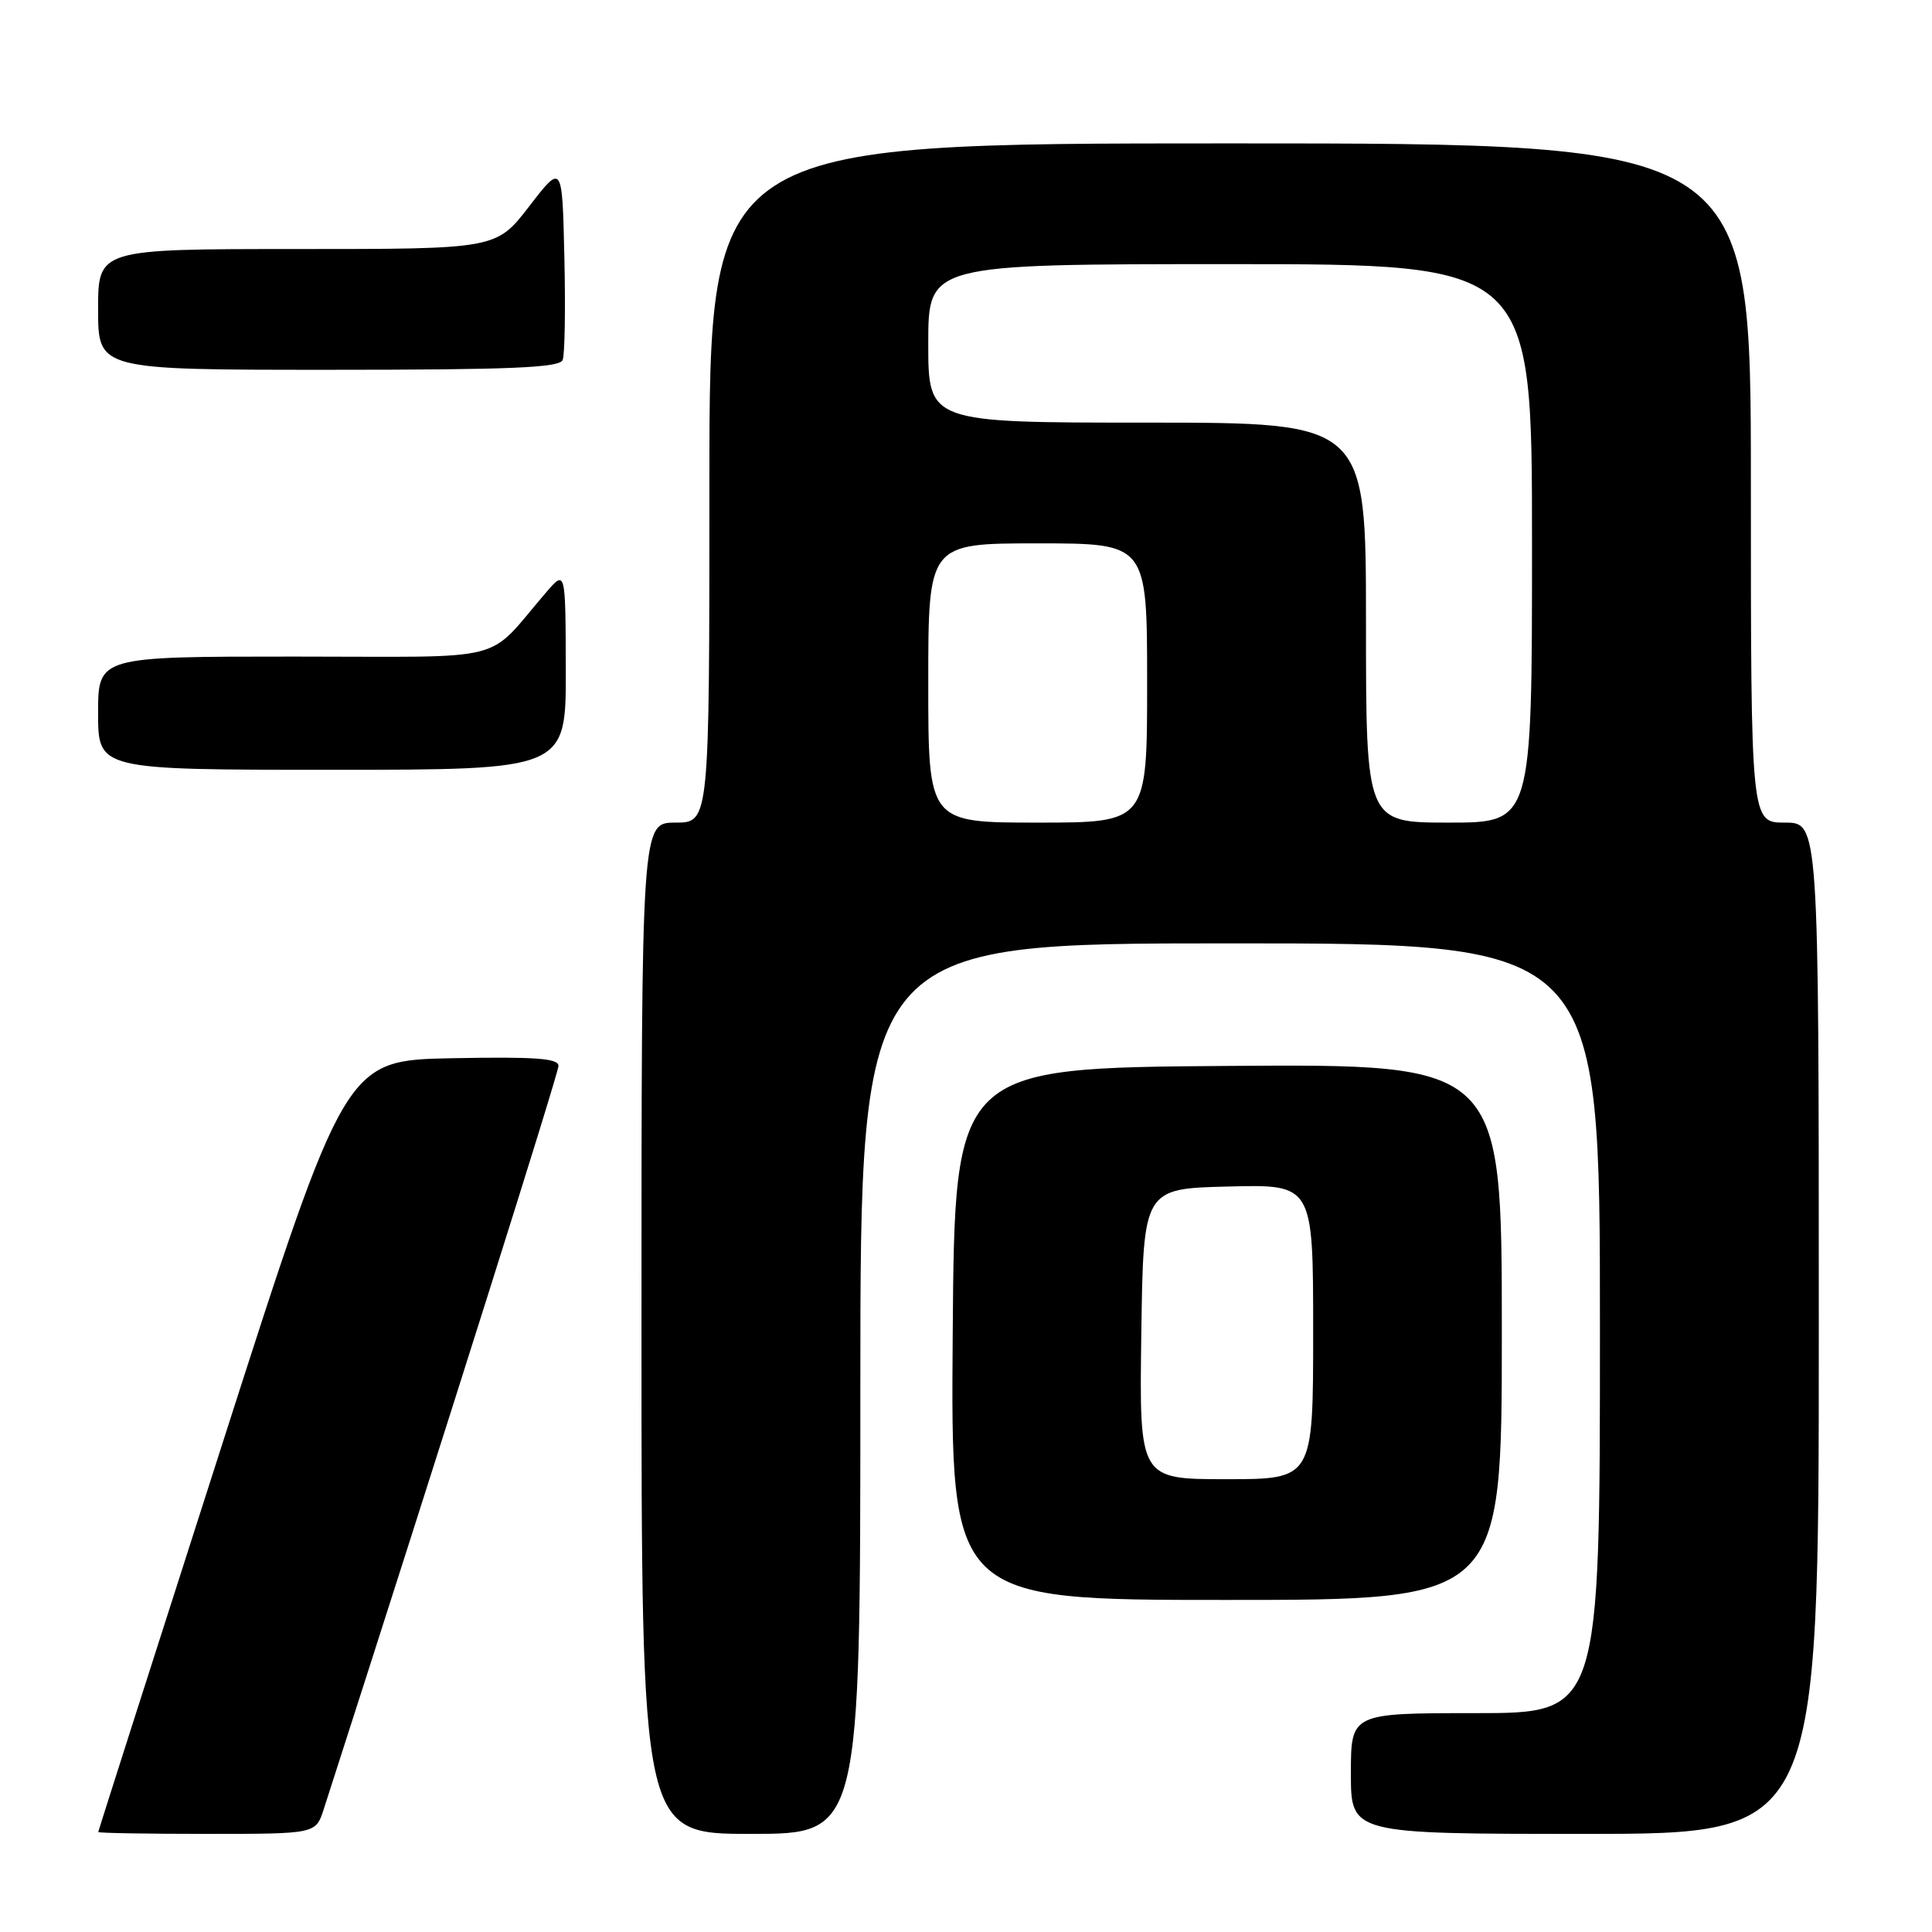 <?xml version="1.0" encoding="UTF-8" standalone="no"?>
<!DOCTYPE svg PUBLIC "-//W3C//DTD SVG 1.1//EN" "http://www.w3.org/Graphics/SVG/1.1/DTD/svg11.dtd" >
<svg xmlns="http://www.w3.org/2000/svg" xmlns:xlink="http://www.w3.org/1999/xlink" version="1.1" viewBox="0 0 256 256">
 <g >
 <path fill="currentColor"
d=" M 42.89 239.75 C 59.08 189.49 74.00 142.23 74.00 141.23 C 74.00 140.23 70.88 140.01 59.88 140.22 C 45.76 140.50 45.76 140.50 29.40 191.50 C 20.40 219.55 13.02 242.61 13.02 242.75 C 13.01 242.89 19.49 243.00 27.42 243.00 C 41.84 243.00 41.84 243.00 42.89 239.75 Z  M 114.00 184.00 C 114.00 125.00 114.00 125.00 163.00 125.00 C 212.00 125.00 212.00 125.00 212.00 176.00 C 212.00 227.00 212.00 227.00 195.50 227.00 C 179.00 227.00 179.00 227.00 179.00 235.00 C 179.00 243.00 179.00 243.00 210.00 243.00 C 241.00 243.00 241.00 243.00 241.00 176.00 C 241.00 109.00 241.00 109.00 236.50 109.00 C 232.00 109.00 232.00 109.00 232.00 64.00 C 232.00 19.00 232.00 19.00 163.00 19.00 C 94.00 19.00 94.00 19.00 94.00 64.00 C 94.00 109.00 94.00 109.00 89.50 109.00 C 85.00 109.00 85.00 109.00 85.00 176.00 C 85.00 243.00 85.00 243.00 99.50 243.00 C 114.00 243.00 114.00 243.00 114.00 184.00 Z  M 199.00 176.49 C 199.00 140.98 199.00 140.98 162.75 141.24 C 126.50 141.50 126.50 141.50 126.24 176.75 C 125.97 212.00 125.97 212.00 162.49 212.00 C 199.00 212.00 199.00 212.00 199.00 176.49 Z  M 74.97 88.75 C 74.94 75.50 74.94 75.50 72.36 78.50 C 64.18 88.00 68.09 87.00 38.99 87.00 C 13.00 87.00 13.00 87.00 13.00 94.50 C 13.00 102.00 13.00 102.00 44.00 102.00 C 75.00 102.00 75.00 102.00 74.97 88.75 Z  M 74.56 47.69 C 74.84 46.98 74.94 40.82 74.78 34.02 C 74.50 21.66 74.50 21.66 70.13 27.33 C 65.76 33.00 65.76 33.00 39.38 33.00 C 13.00 33.00 13.00 33.00 13.00 41.00 C 13.00 49.00 13.00 49.00 43.53 49.00 C 67.73 49.00 74.17 48.73 74.56 47.69 Z  M 123.00 90.50 C 123.00 72.00 123.00 72.00 137.50 72.00 C 152.00 72.00 152.00 72.00 152.00 90.50 C 152.00 109.00 152.00 109.00 137.50 109.00 C 123.00 109.00 123.00 109.00 123.00 90.50 Z  M 181.00 82.50 C 181.00 56.00 181.00 56.00 152.00 56.00 C 123.00 56.00 123.00 56.00 123.00 45.50 C 123.00 35.00 123.00 35.00 163.00 35.00 C 203.00 35.00 203.00 35.00 203.00 72.00 C 203.00 109.00 203.00 109.00 192.00 109.00 C 181.00 109.00 181.00 109.00 181.00 82.50 Z  M 151.23 176.75 C 151.50 157.50 151.50 157.50 162.75 157.22 C 174.00 156.93 174.00 156.93 174.00 176.47 C 174.00 196.00 174.00 196.00 162.48 196.00 C 150.96 196.00 150.96 196.00 151.23 176.75 Z "/>
</g>
</svg>